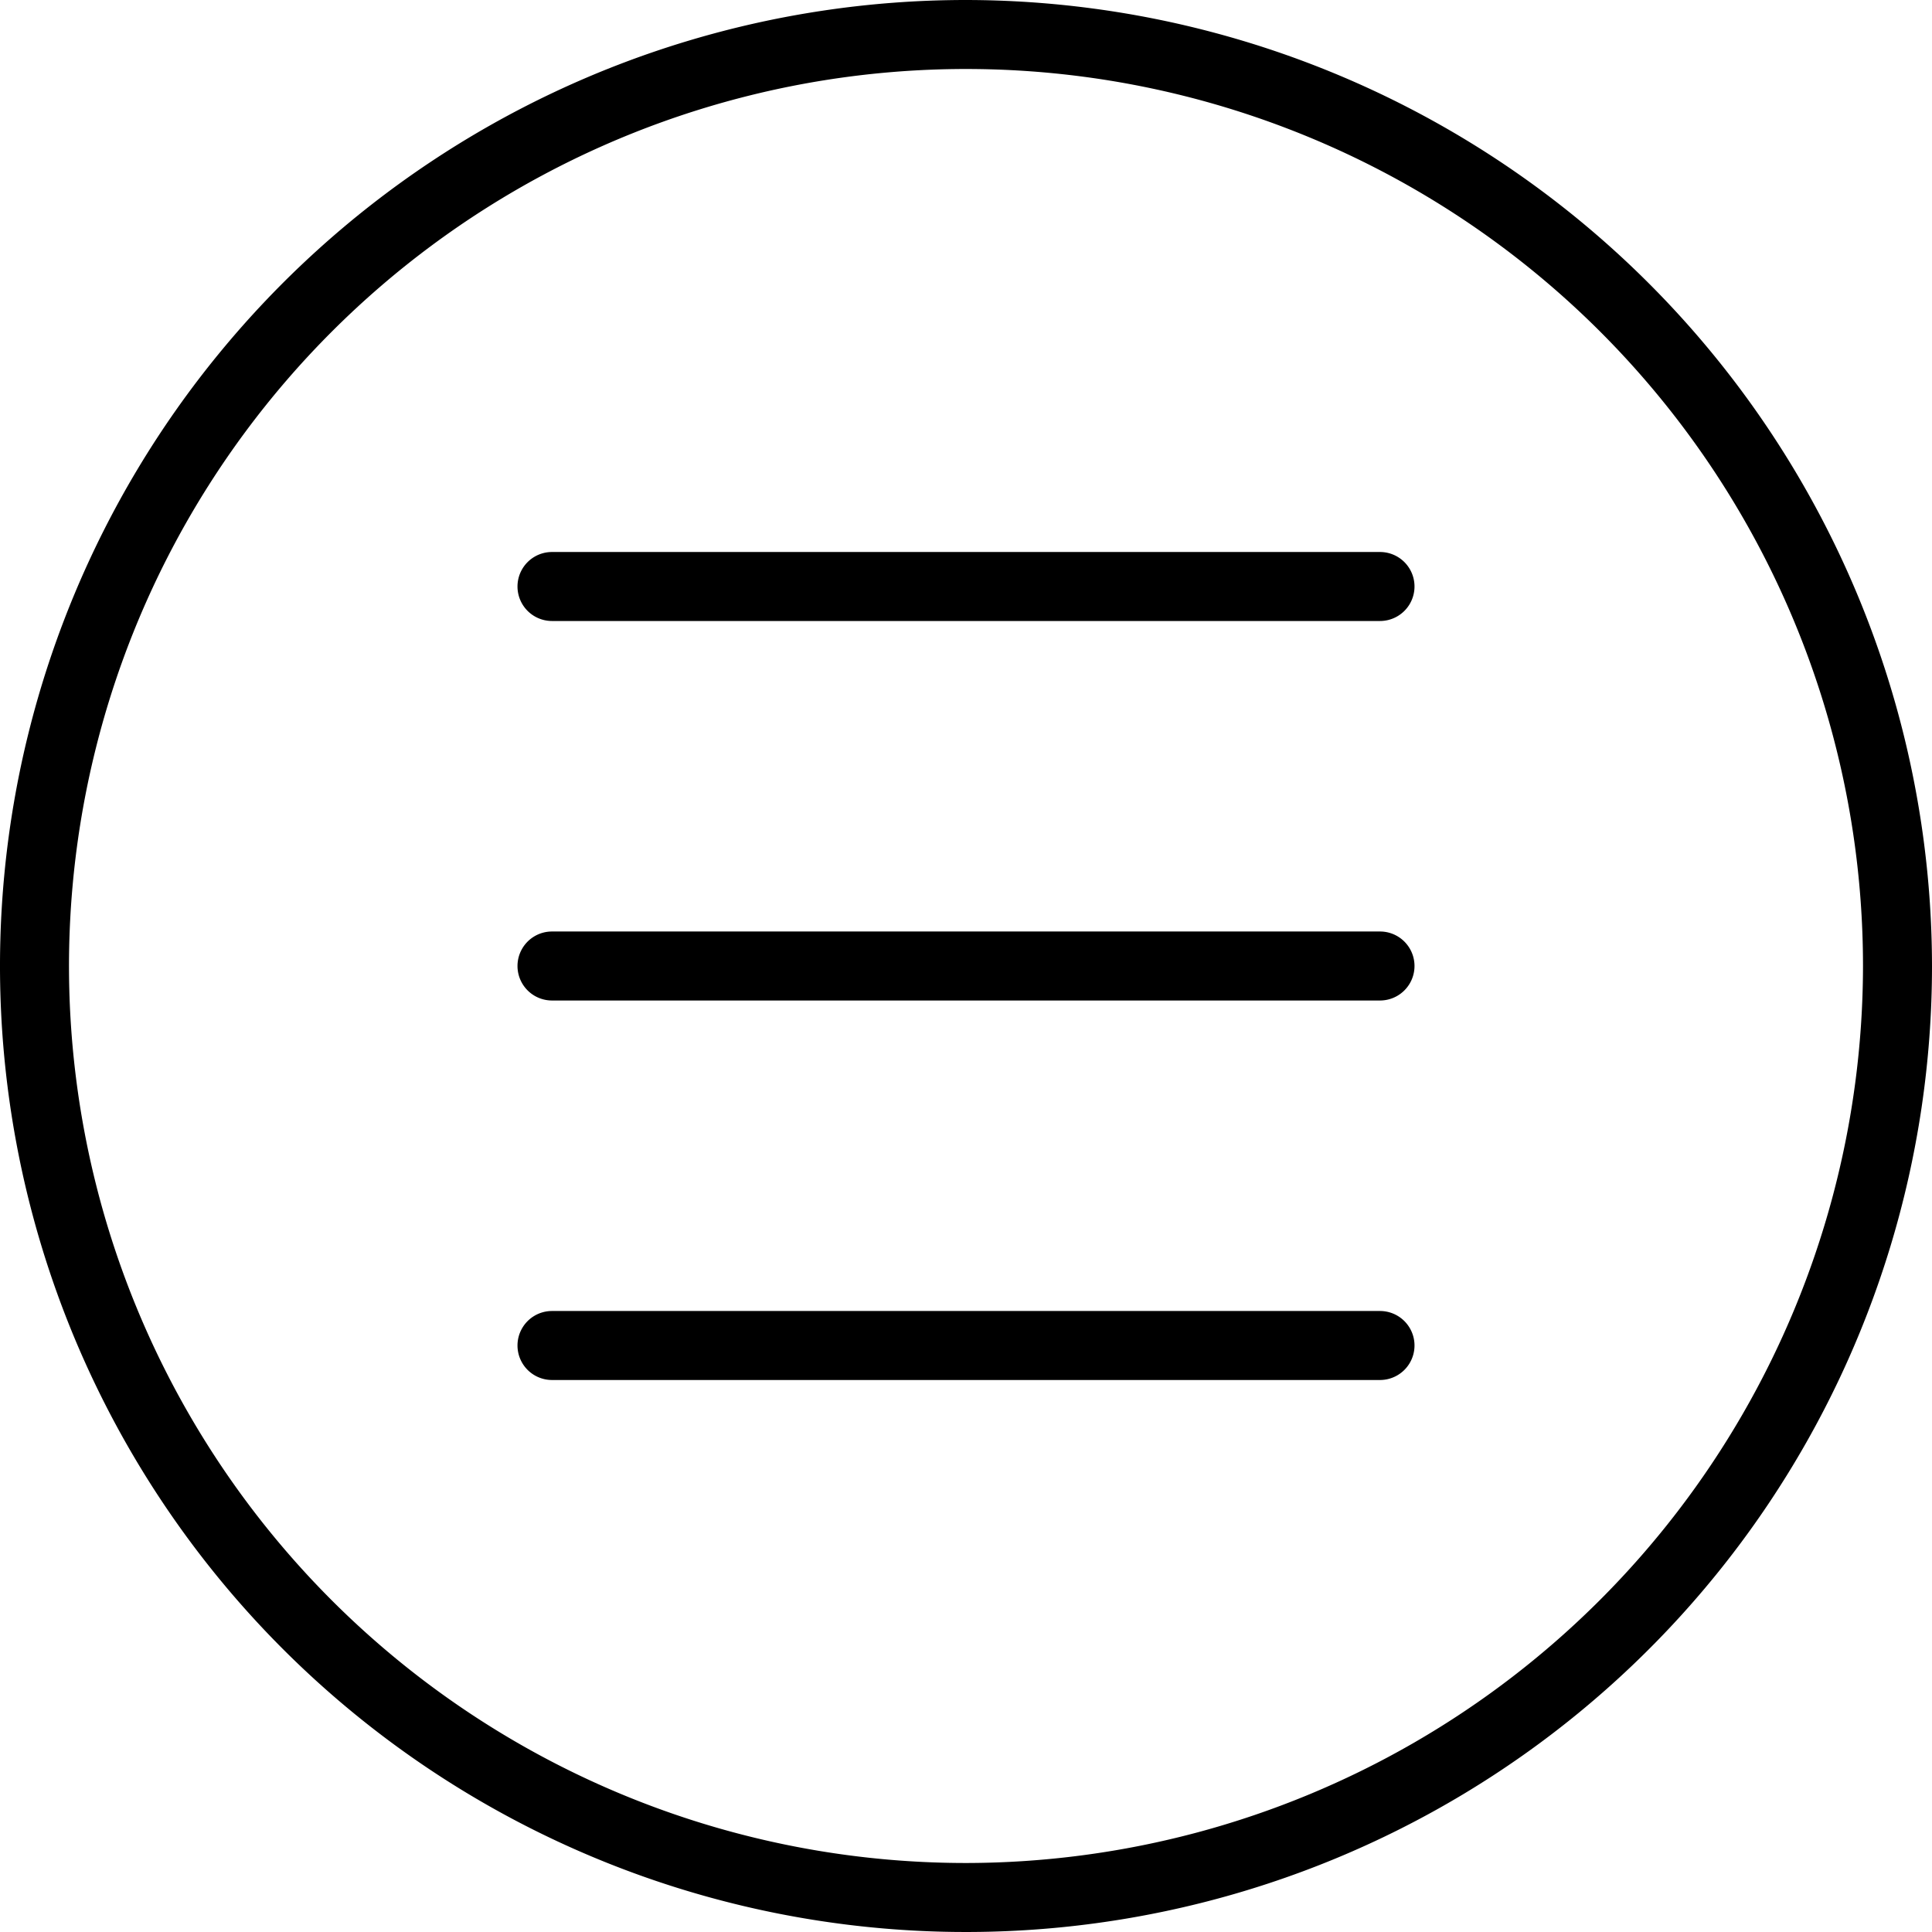 <svg xmlns="http://www.w3.org/2000/svg" xmlns:xlink="http://www.w3.org/1999/xlink" width="56" height="56" viewBox="0 0 56 56">
<defs>
    <style>
      .cls-1 {
        fill-rule: evenodd;
        filter: url(#filter);
      }
    </style>
    <filter id="filter" x="646" y="61" width="56" height="56" filterUnits="userSpaceOnUse">
      <feFlood result="flood" flood-color="#fff"/>
      <feComposite result="composite" operator="in" in2="SourceGraphic"/>
      <feBlend result="blend" in2="SourceGraphic"/>
    </filter>
  </defs>
  <path id="Menu" class="cls-1" d="M674,61a28,28,0,1,0,28,28A28.032,28.032,0,0,0,674,61Zm0,54a26,26,0,1,1,26-26A26.029,26.029,0,0,1,674,115Zm12-38H662a1,1,0,1,0,0,2h24A1,1,0,1,0,686,77Zm0,11H662a1,1,0,0,0,0,2h24A1,1,0,0,0,686,88Zm0,11H662a1,1,0,0,0,0,2h24A1,1,0,0,0,686,99Z" transform="translate(-646 -61)"/>
</svg>
